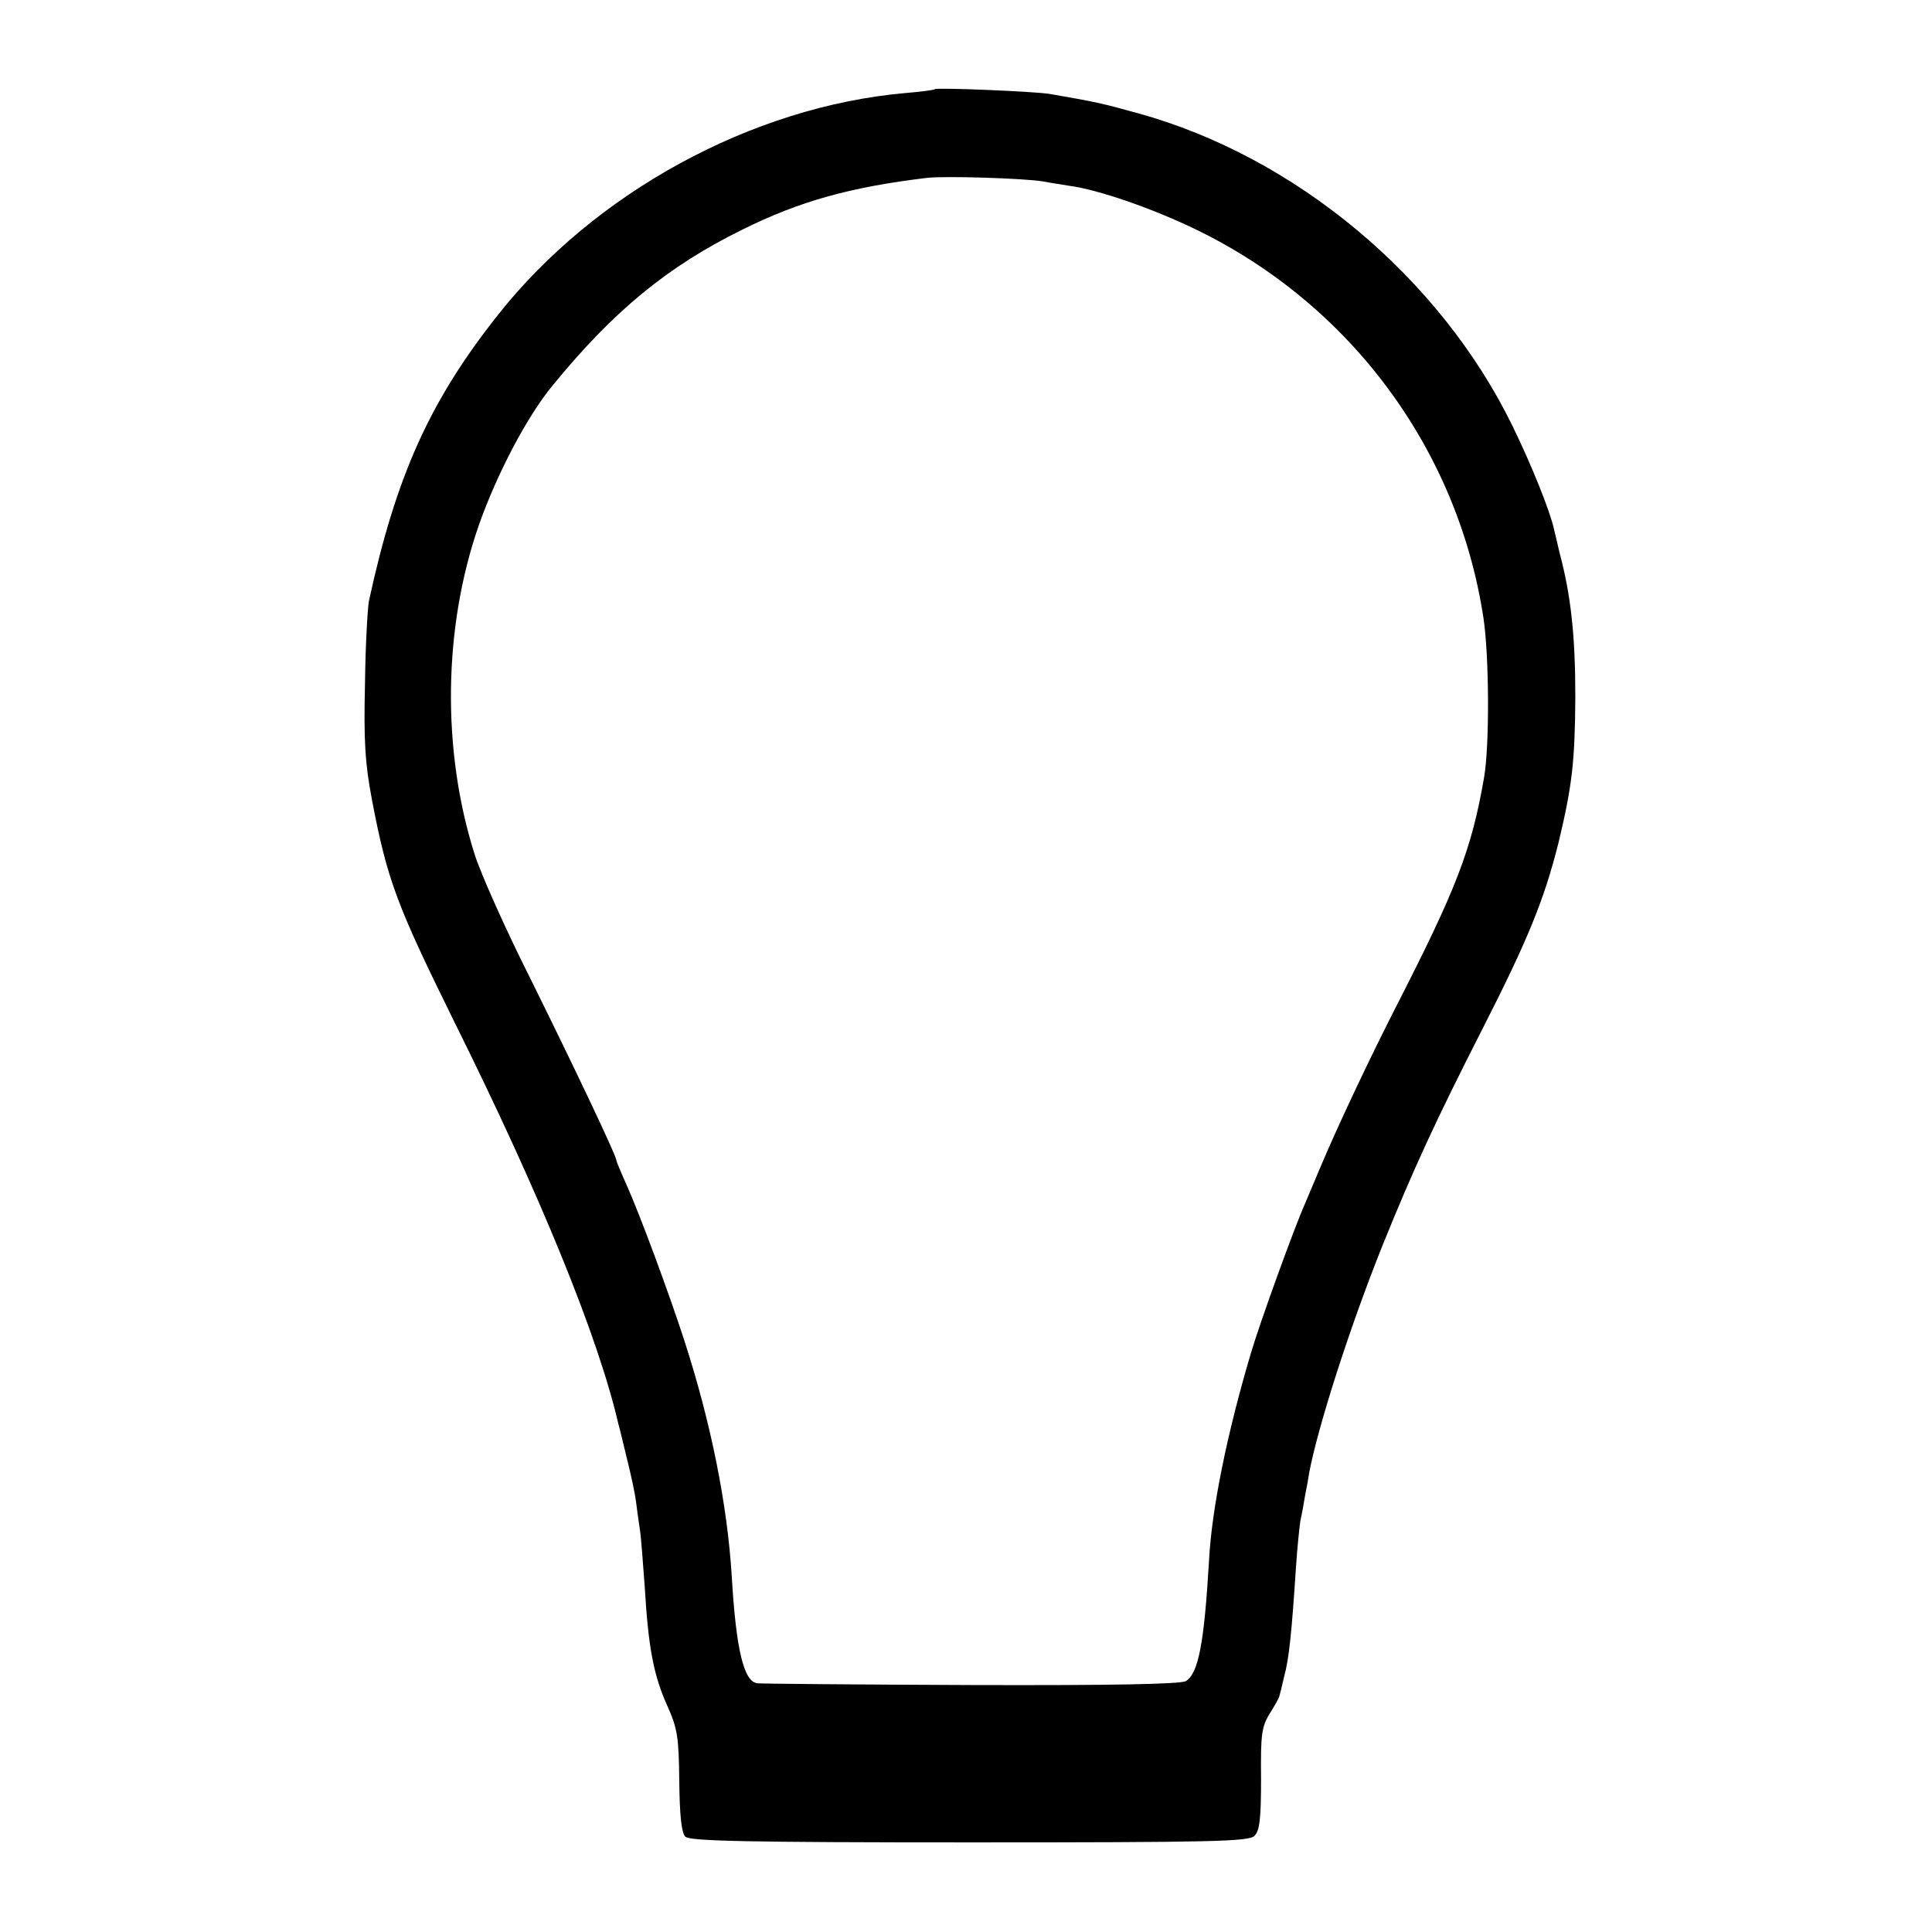 <?xml version="1.0" standalone="no"?>
<!DOCTYPE svg PUBLIC "-//W3C//DTD SVG 20010904//EN"
 "http://www.w3.org/TR/2001/REC-SVG-20010904/DTD/svg10.dtd">
<svg version="1.0" xmlns="http://www.w3.org/2000/svg"
 width="442pt" height="442pt" viewBox="0 0 442 442"
 preserveAspectRatio="xMidYMid meet">
<g transform="translate(0,442) scale(0.1,-0.1)"
fill="#000000" stroke="none">
<path d="M2139 4216 c-2 -2 -33 -6 -69 -9 -349 -31 -710 -227 -932 -509 -155
-196 -232 -367 -294 -653 -3 -16 -8 -102 -9 -190 -3 -129 0 -181 16 -265 35
-184 57 -241 187 -505 198 -398 331 -724 377 -924 3 -9 11 -45 20 -81 9 -36
18 -78 20 -95 2 -16 6 -46 9 -65 3 -19 7 -78 11 -130 8 -137 20 -202 51 -271
24 -53 27 -73 28 -174 1 -79 5 -118 14 -127 10 -10 142 -13 650 -13 560 0 639
2 652 15 12 12 15 40 15 130 -1 101 1 119 20 150 12 19 22 37 22 40 1 3 6 23
11 45 11 40 17 98 27 251 3 45 8 92 10 105 3 13 8 40 11 59 4 19 8 42 9 50 20
106 93 334 168 521 70 173 121 284 228 494 105 206 142 297 175 429 31 130 37
184 38 331 0 140 -10 233 -36 330 -5 22 -11 47 -13 55 -8 38 -50 144 -95 236
-166 340 -497 616 -857 715 -83 23 -97 26 -201 44 -36 6 -258 15 -263 11z
m247 -211 c21 -4 48 -8 60 -10 68 -9 193 -53 290 -100 355 -172 600 -505 658
-890 13 -87 14 -293 1 -365 -28 -162 -63 -253 -197 -515 -63 -123 -137 -280
-175 -370 -14 -33 -31 -73 -38 -90 -24 -54 -102 -269 -123 -340 -55 -185 -90
-358 -96 -475 -11 -188 -24 -258 -53 -276 -12 -7 -170 -10 -493 -9 -261 1
-481 3 -487 4 -31 3 -49 75 -59 246 -10 162 -47 349 -109 540 -34 105 -101
286 -131 353 -13 29 -24 55 -24 58 0 10 -98 216 -196 414 -57 113 -114 241
-128 285 -76 239 -72 521 10 755 41 116 110 248 169 319 139 170 263 272 434
356 131 65 247 97 421 118 42 5 224 -1 266 -8z"/>
</g>
</svg>
